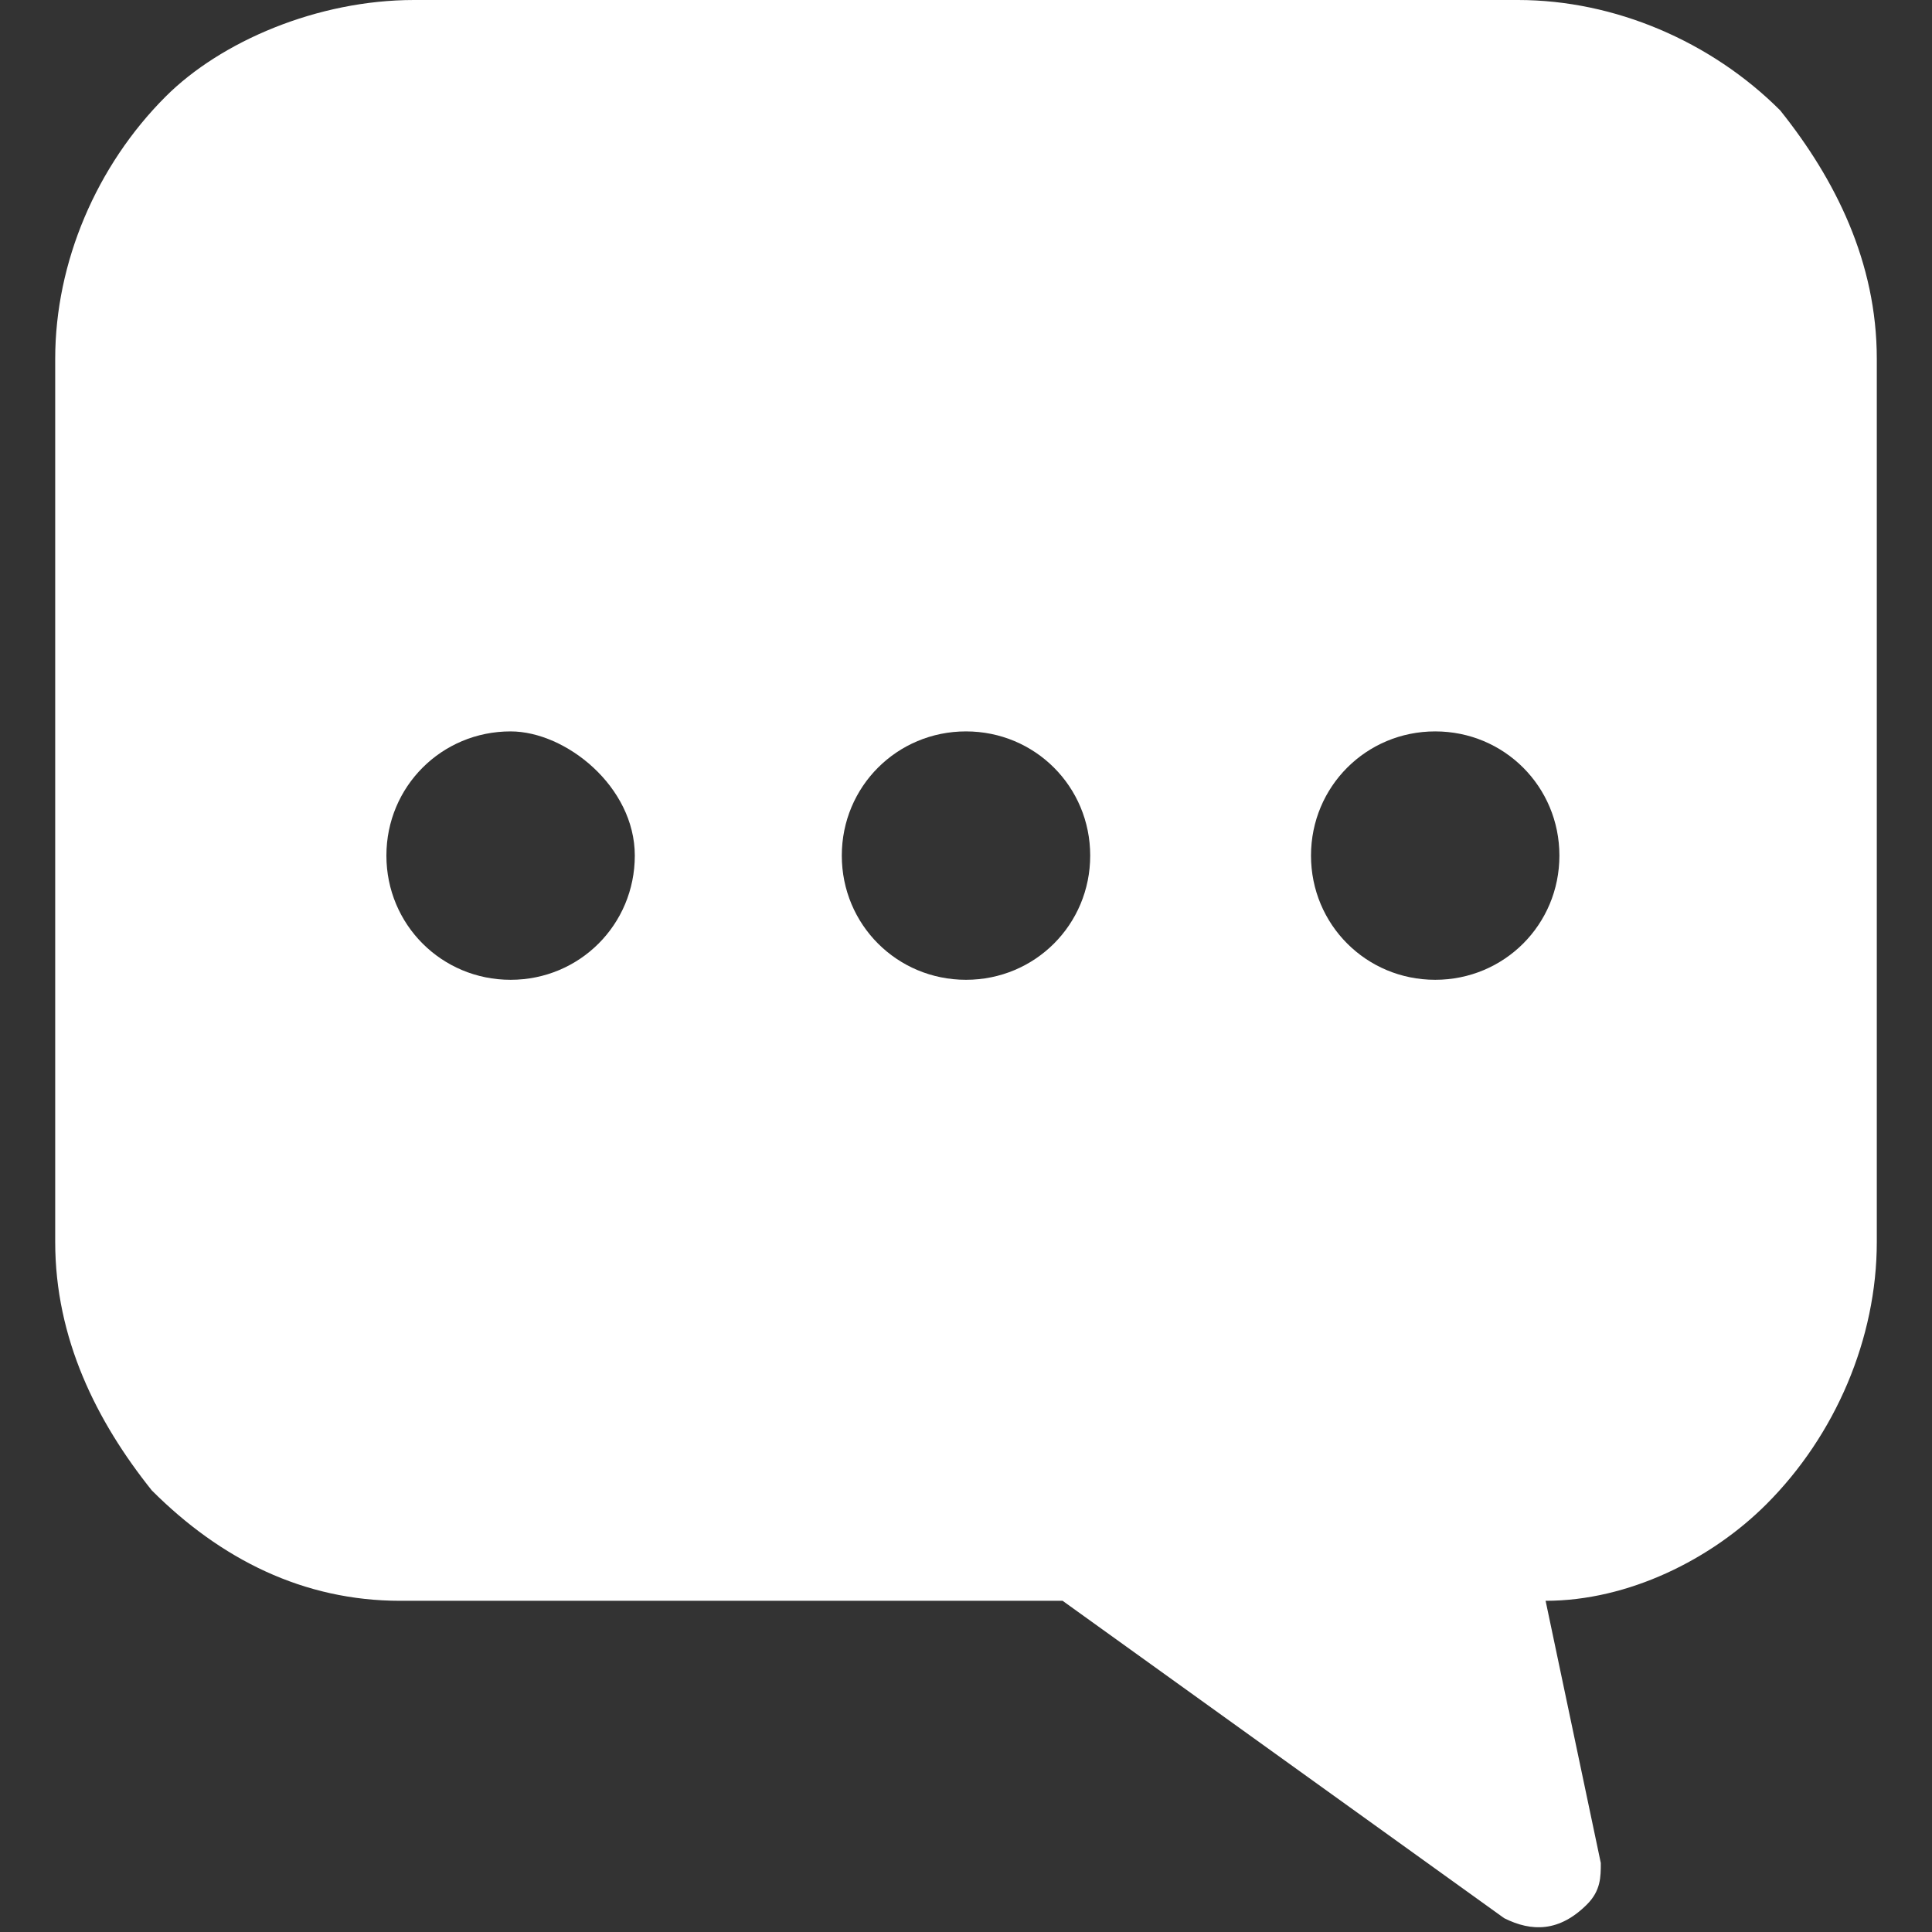 <?xml version="1.0" encoding="utf-8"?>
<!-- Generator: Adobe Illustrator 22.1.0, SVG Export Plug-In . SVG Version: 6.00 Build 0)  -->
<svg version="1.1" id="Слой_1" xmlns="http://www.w3.org/2000/svg" xmlns:xlink="http://www.w3.org/1999/xlink" x="0px" y="0px"
	 viewBox="0 0 14 14" style="enable-background:new 0 0 14 14;" xml:space="preserve">
<rect x="0" y="0" width="14" height="14" fill="#333333" stroke="none"/>
<style type="text/css">
	.st0{fill:#ffffff;}
</style>
<title>01</title>
<path class="st0" d="M13.6,9V2.6c0-0.7-0.3-1.3-0.7-1.8C12.4,0.3,11.7,0,11,0H3C2.3,0,1.6,0.3,1.2,0.7C0.7,1.2,0.4,1.9,0.4,2.6V9
	c0,0.7,0.3,1.3,0.7,1.8c0.5,0.5,1.1,0.8,1.8,0.8h4.8l3.2,2.3c0.2,0.1,0.4,0.1,0.6-0.1c0.1-0.1,0.1-0.2,0.1-0.3l-0.4-1.9
	c0.6,0,1.2-0.3,1.6-0.7C13.3,10.4,13.6,9.7,13.6,9L13.6,9z M4.6,6.2c0,0.5-0.4,0.9-0.9,0.9c-0.5,0-0.9-0.4-0.9-0.9
	c0-0.5,0.4-0.9,0.9-0.9C4.1,5.3,4.6,5.7,4.6,6.2L4.6,6.2z M10.4,7.1c-0.5,0-0.9-0.4-0.9-0.9c0-0.5,0.4-0.9,0.9-0.9
	c0.5,0,0.9,0.4,0.9,0.9C11.3,6.7,10.9,7.1,10.4,7.1L10.4,7.1z M7,7.1c-0.5,0-0.9-0.4-0.9-0.9c0-0.5,0.4-0.9,0.9-0.9
	c0.5,0,0.9,0.4,0.9,0.9C7.9,6.7,7.5,7.1,7,7.1L7,7.1z"/>
</svg>
